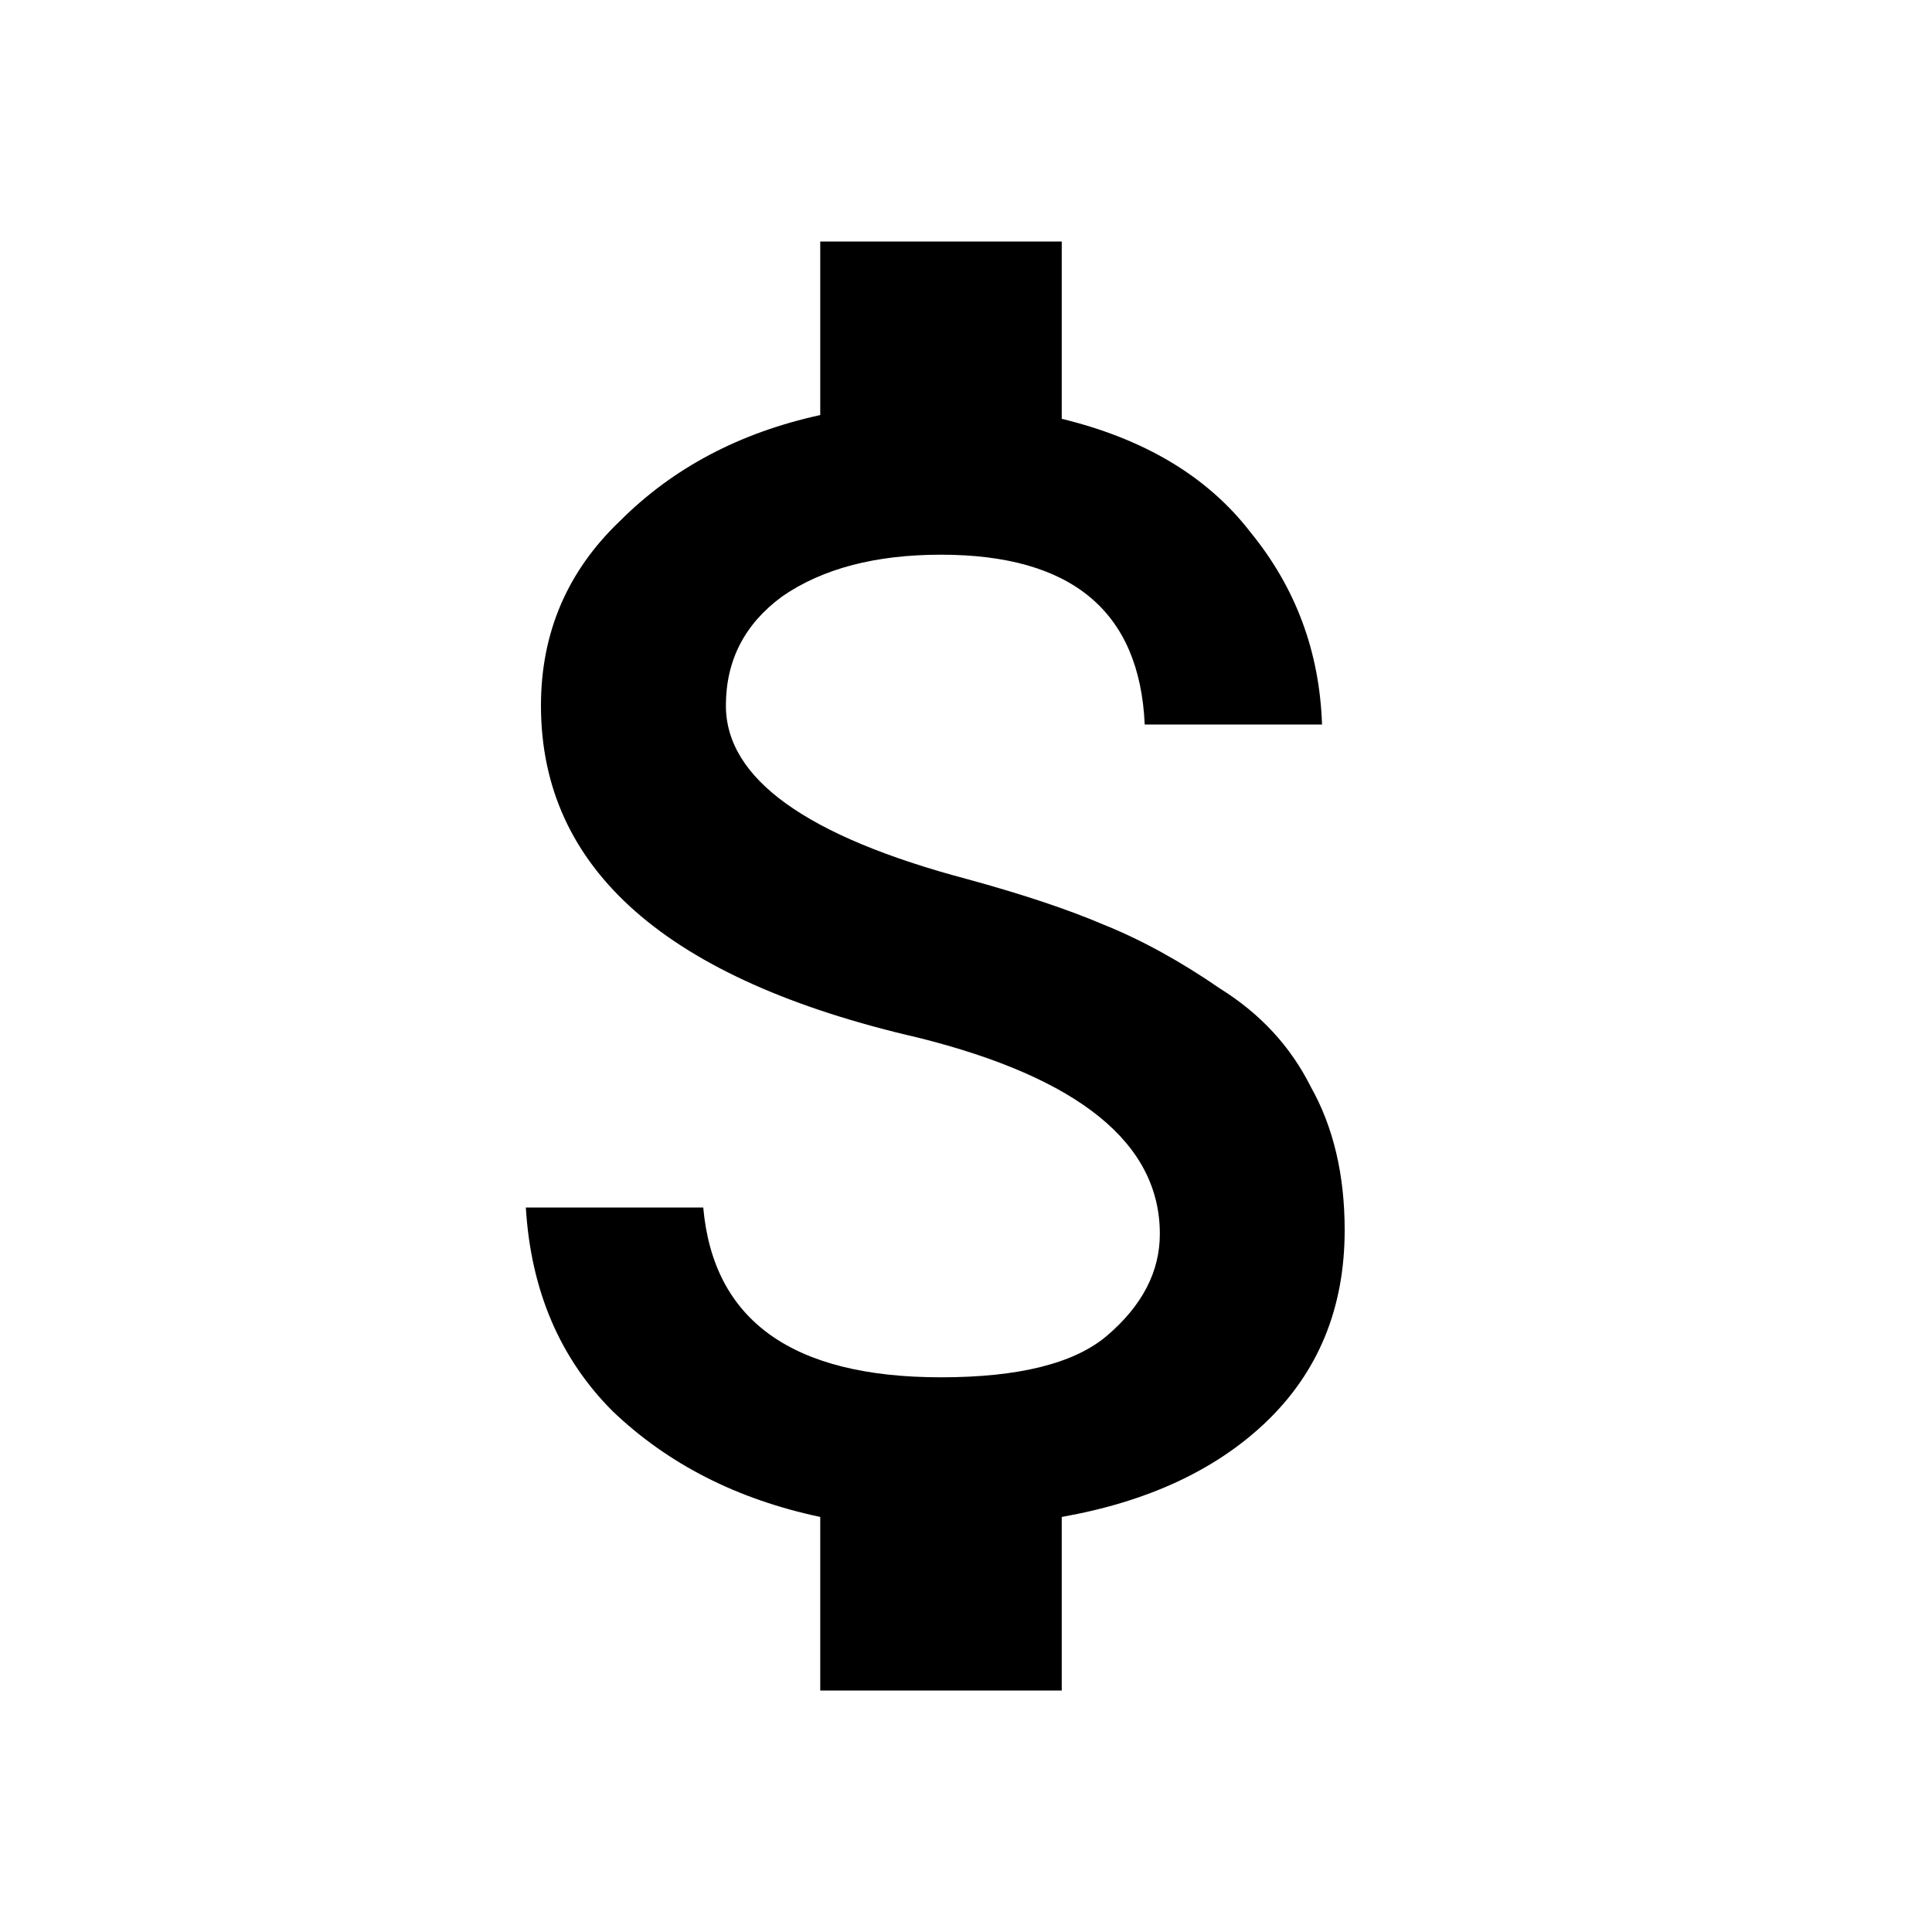 <svg width="18" height="18" viewBox="0 0 18 18" fill="none" xmlns="http://www.w3.org/2000/svg">
<g clip-path="url(#clip0_325_9331)">
<path d="M9.013 8.191C9.528 8.332 9.95 8.473 10.278 8.613C10.63 8.754 10.993 8.953 11.368 9.211C11.743 9.445 12.024 9.75 12.212 10.125C12.423 10.5 12.528 10.945 12.528 11.461C12.528 12.188 12.282 12.785 11.79 13.254C11.321 13.699 10.688 13.992 9.892 14.133V15.75H7.642V14.133C6.868 13.969 6.224 13.641 5.708 13.148C5.216 12.656 4.946 12.023 4.899 11.25H6.552C6.646 12.305 7.384 12.832 8.767 12.832C9.493 12.832 10.009 12.703 10.313 12.445C10.642 12.164 10.806 11.848 10.806 11.496C10.806 10.652 10.056 10.043 8.556 9.668C6.212 9.129 5.04 8.098 5.04 6.574C5.04 5.895 5.286 5.32 5.778 4.852C6.271 4.359 6.892 4.031 7.642 3.867V2.25H9.892V3.902C10.665 4.09 11.251 4.441 11.649 4.957C12.071 5.473 12.294 6.07 12.317 6.75H10.665C10.618 5.695 9.985 5.168 8.767 5.168C8.157 5.168 7.665 5.297 7.29 5.555C6.938 5.812 6.763 6.152 6.763 6.574C6.763 7.254 7.513 7.793 9.013 8.191Z" fill="black"/>
</g>
<defs>
<clipPath id="clip0_325_9331">
<rect width="18" height="18" fill="white"/>
</clipPath>
</defs>
</svg>
